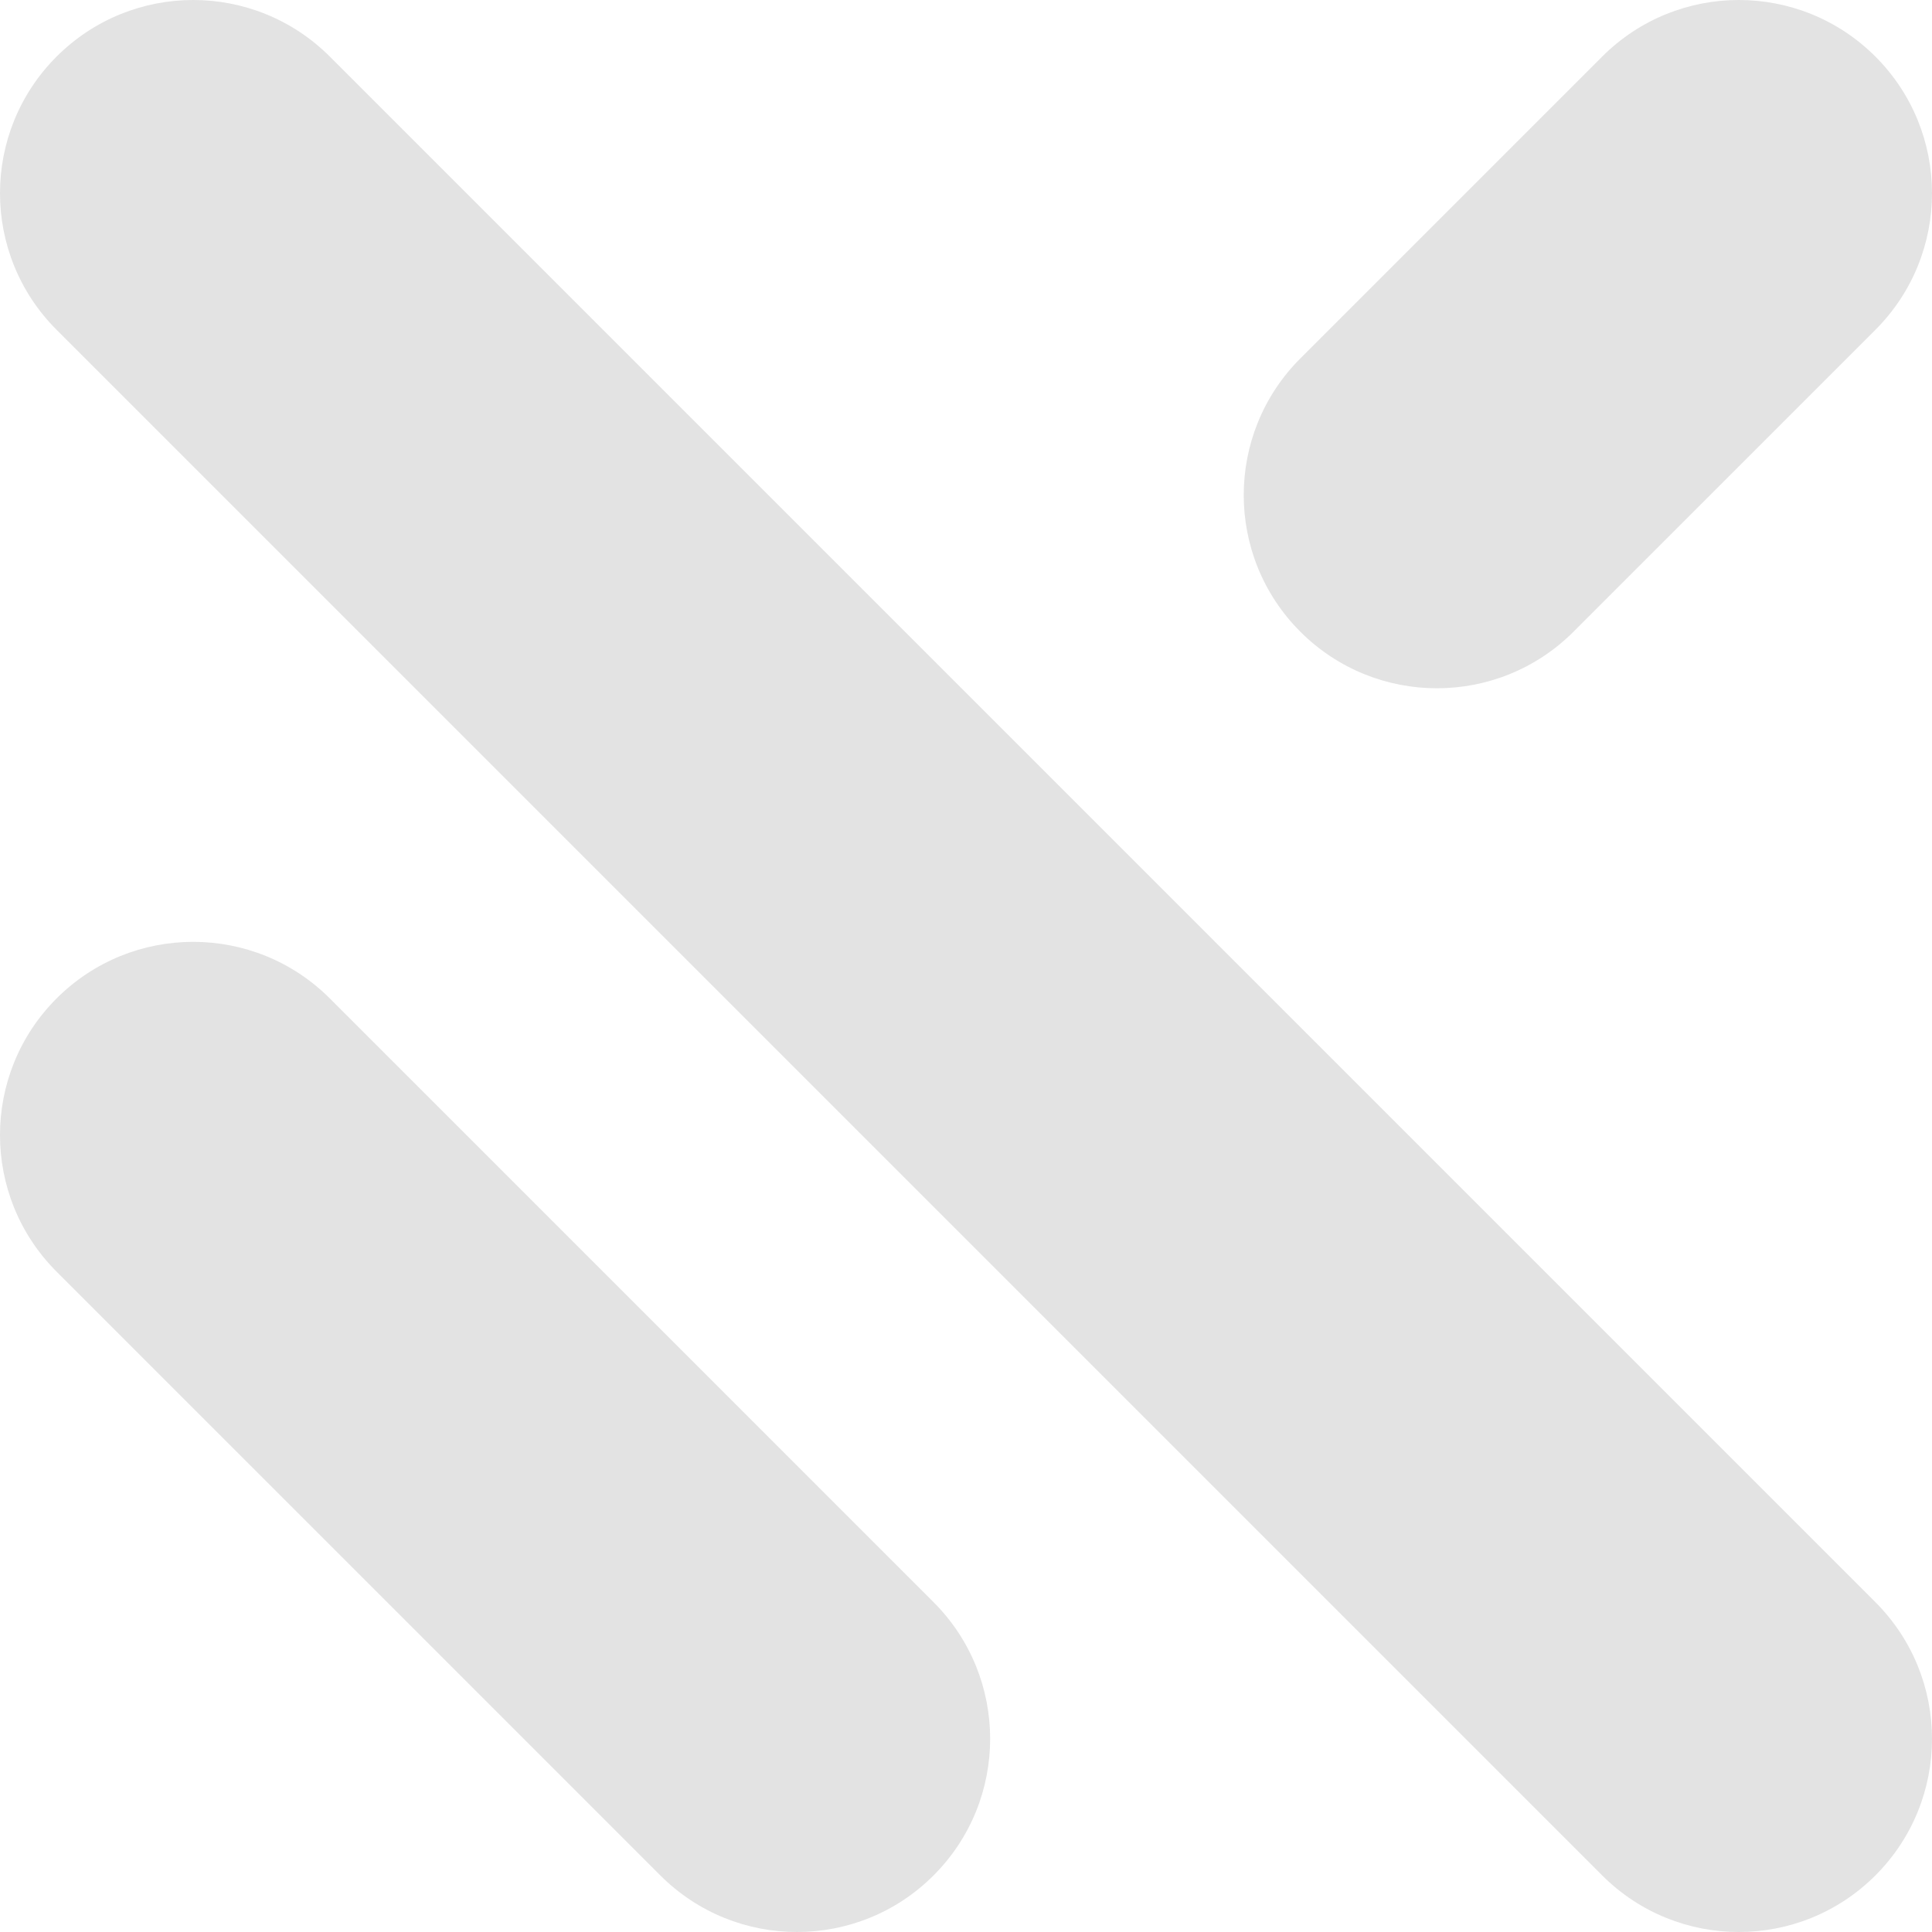 <svg width="160" height="160" viewBox="0 0 160 160" fill="none" xmlns="http://www.w3.org/2000/svg">
<path fill-rule="evenodd" clip-rule="evenodd" d="M4.686 4.686C10.935 -1.562 21.065 -1.562 27.314 4.686L155.314 132.686C161.562 138.935 161.562 149.065 155.314 155.314C149.065 161.562 138.935 161.562 132.686 155.314L4.686 27.314C-1.562 21.065 -1.562 10.935 4.686 4.686ZM155.314 4.686C149.065 -1.562 138.935 -1.562 132.686 4.686L107.686 29.686C101.438 35.935 101.438 46.065 107.686 52.314C113.935 58.562 124.065 58.562 130.314 52.314L155.314 27.314C161.562 21.065 161.562 10.935 155.314 4.686ZM27.314 82.686C21.065 76.438 10.935 76.438 4.686 82.686C-1.562 88.935 -1.562 99.065 4.686 105.314L54.686 155.314C60.935 161.562 71.065 161.562 77.314 155.314C83.562 149.065 83.562 138.935 77.314 132.686L27.314 82.686Z" fill="#E3E3E3"/>
</svg>
